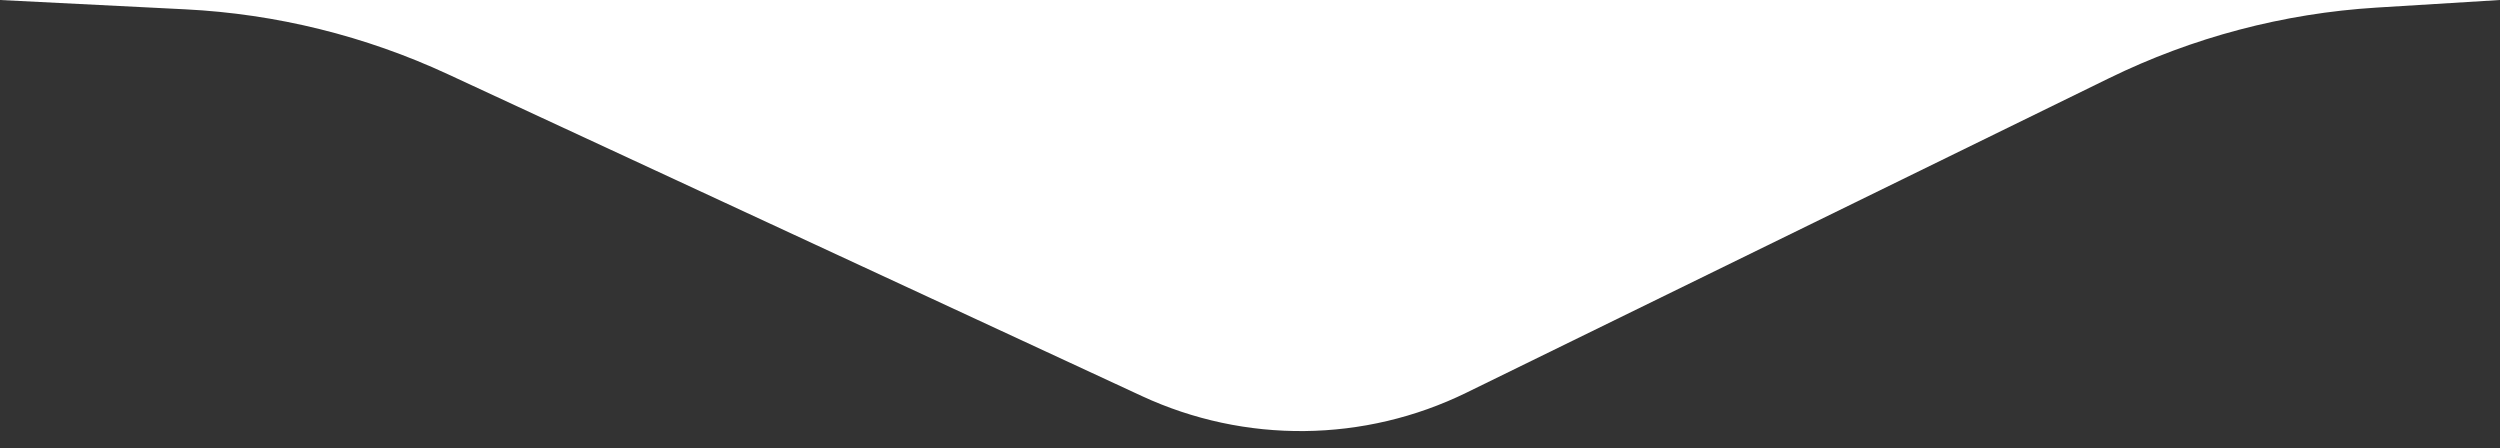 <svg width="106" height="19" viewBox="0 0 106 19" fill="none" xmlns="http://www.w3.org/2000/svg">
<rect x="0" y="0" width="106" height="19" fill="#333333" stroke="none"/>
<path d="M7.869 0.396L0 0H106L100.762 0.322C96.82 0.565 92.965 1.583 89.418 3.319L62.178 16.649C57.846 18.769 52.789 18.822 48.413 16.792L18.982 3.143C15.488 1.523 11.715 0.59 7.869 0.396Z" fill="white"/>
</svg>
